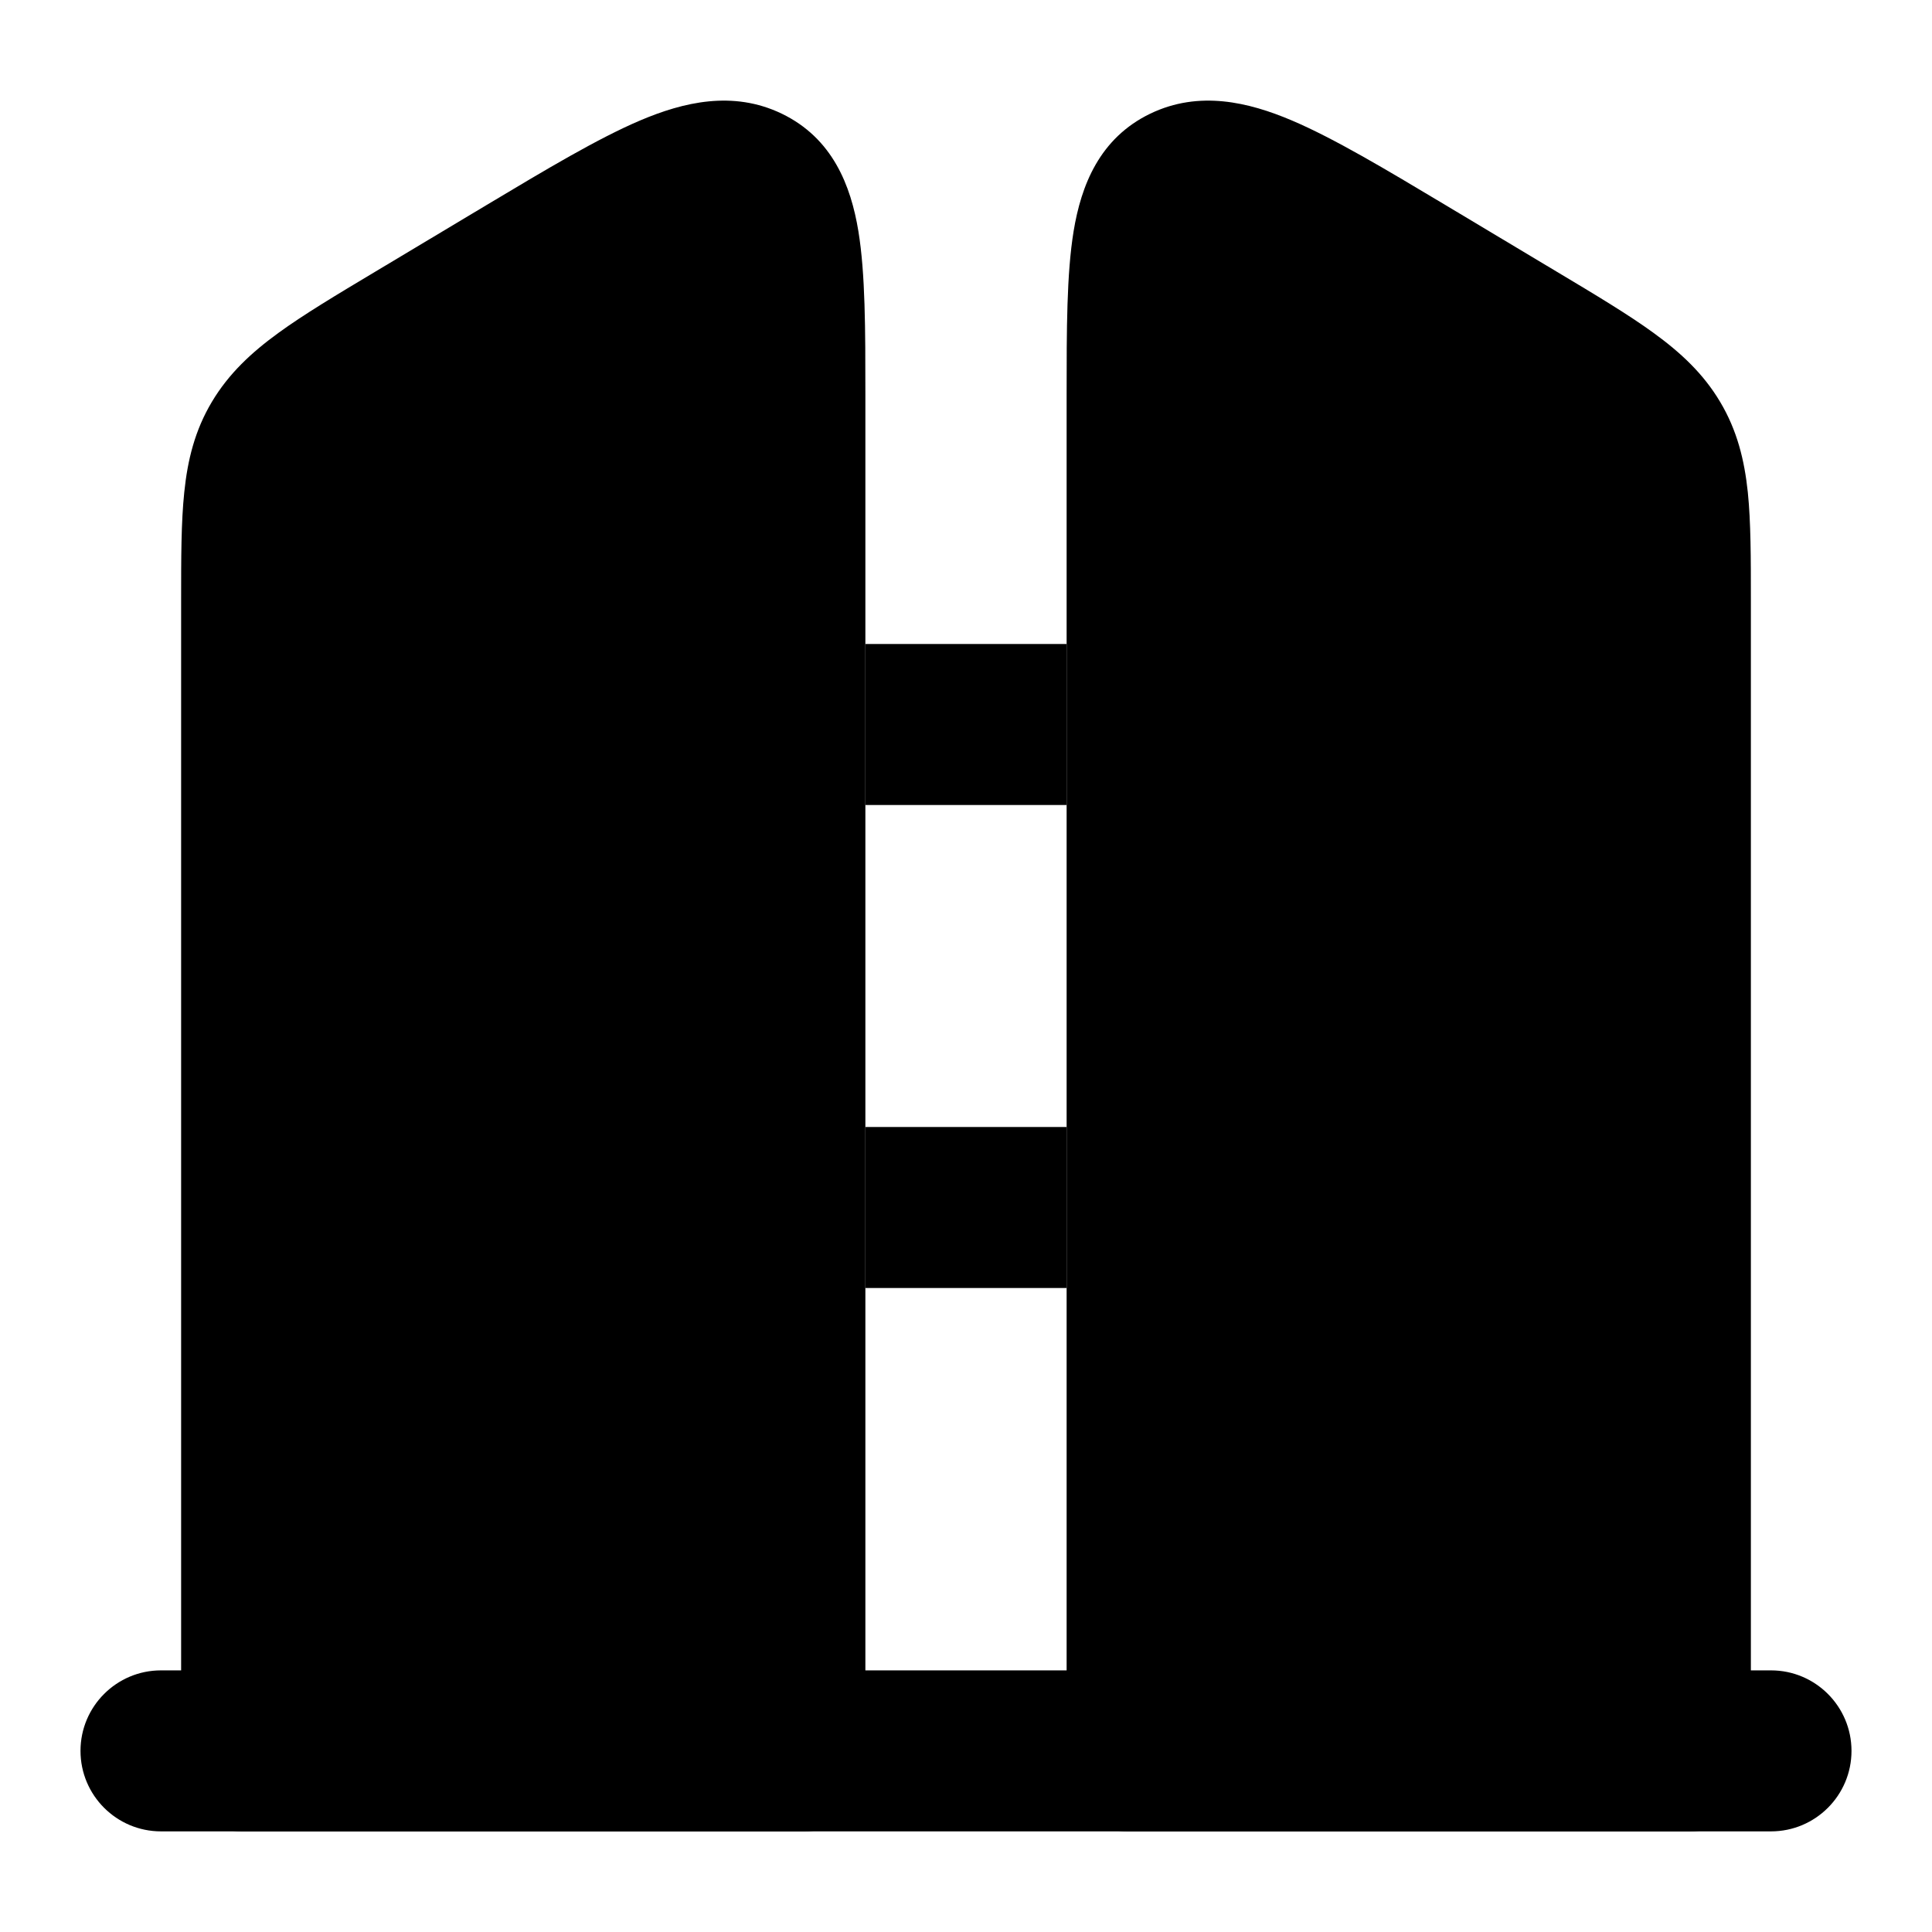 <svg width="24" height="24" viewBox="0 0 24 24" xmlns="http://www.w3.org/2000/svg">
<path class="pr-icon-bulk-secondary" d="M19.335 3.373C19.82 3.663 20.226 3.906 20.542 4.136C20.875 4.378 21.159 4.64 21.368 4.992C21.58 5.347 21.67 5.716 21.712 6.115C21.75 6.486 21.75 6.931 21.75 7.449L21.75 22C21.75 22.415 21.414 22.75 21 22.75H14C13.586 22.75 13.25 22.415 13.25 22L13.25 4.903C13.25 4.097 13.25 3.4 13.337 2.871C13.43 2.306 13.657 1.716 14.291 1.411C14.896 1.121 15.51 1.268 16.047 1.496C16.571 1.719 17.207 2.099 17.964 2.552L19.335 3.373Z" fill="currentColor"/>
<path class="pr-icon-bulk-secondary" d="M4.665 3.373C4.18 3.663 3.774 3.906 3.458 4.136C3.125 4.378 2.842 4.64 2.632 4.992C2.42 5.347 2.33 5.716 2.289 6.115C2.25 6.486 2.25 6.931 2.25 7.449L2.25 22C2.25 22.415 2.586 22.75 3 22.75H10C10.414 22.75 10.75 22.415 10.75 22L10.75 4.903C10.75 4.097 10.75 3.4 10.663 2.871C10.57 2.306 10.343 1.716 9.709 1.411C9.104 1.121 8.49 1.268 7.953 1.496C7.429 1.719 6.793 2.099 6.036 2.552L4.665 3.373Z" fill="currentColor"/>
<path class="pr-icon-bulk-primary" fill-rule="evenodd" clip-rule="evenodd" d="M1 21.75C1 21.198 1.448 20.75 2 20.75H22C22.552 20.75 23 21.198 23 21.75C23 22.302 22.552 22.75 22 22.75H2C1.448 22.75 1 22.302 1 21.75Z" fill="currentColor"/>
<path class="pr-icon-bulk-primary" fill-rule="evenodd" clip-rule="evenodd" d="M10.75 8H13.25L13.25 10H10.75L10.75 8ZM10.75 14H13.25L13.25 16H10.75L10.75 14Z" fill="currentColor"/>
<path class="pr-icon-bulk-primary" fill-rule="evenodd" clip-rule="evenodd" d="M16.5 8C16.5 7.448 16.946 7 17.495 7H17.505C18.054 7 18.5 7.448 18.5 8C18.5 8.552 18.054 9 17.505 9H17.495C16.946 9 16.5 8.552 16.5 8ZM16.5 12C16.5 11.448 16.946 11 17.495 11H17.505C18.054 11 18.5 11.448 18.5 12C18.5 12.552 18.054 13 17.505 13H17.495C16.946 13 16.5 12.552 16.5 12ZM16.5 16C16.5 15.448 16.946 15 17.495 15H17.505C18.054 15 18.5 15.448 18.5 16C18.5 16.552 18.054 17 17.505 17H17.495C16.946 17 16.5 16.552 16.5 16Z" fill="currentColor"/>
<path class="pr-icon-bulk-primary" fill-rule="evenodd" clip-rule="evenodd" d="M7.5 8C7.5 7.448 7.054 7 6.504 7H6.496C5.946 7 5.5 7.448 5.5 8C5.5 8.552 5.946 9 6.496 9H6.504C7.054 9 7.5 8.552 7.5 8ZM7.5 12C7.5 11.448 7.054 11 6.504 11H6.496C5.946 11 5.5 11.448 5.5 12C5.5 12.552 5.946 13 6.496 13H6.504C7.054 13 7.5 12.552 7.5 12ZM7.5 16C7.5 15.448 7.054 15 6.504 15H6.496C5.946 15 5.5 15.448 5.5 16C5.5 16.552 5.946 17 6.496 17H6.504C7.054 17 7.5 16.552 7.5 16Z" fill="currentColor"/>
</svg>
